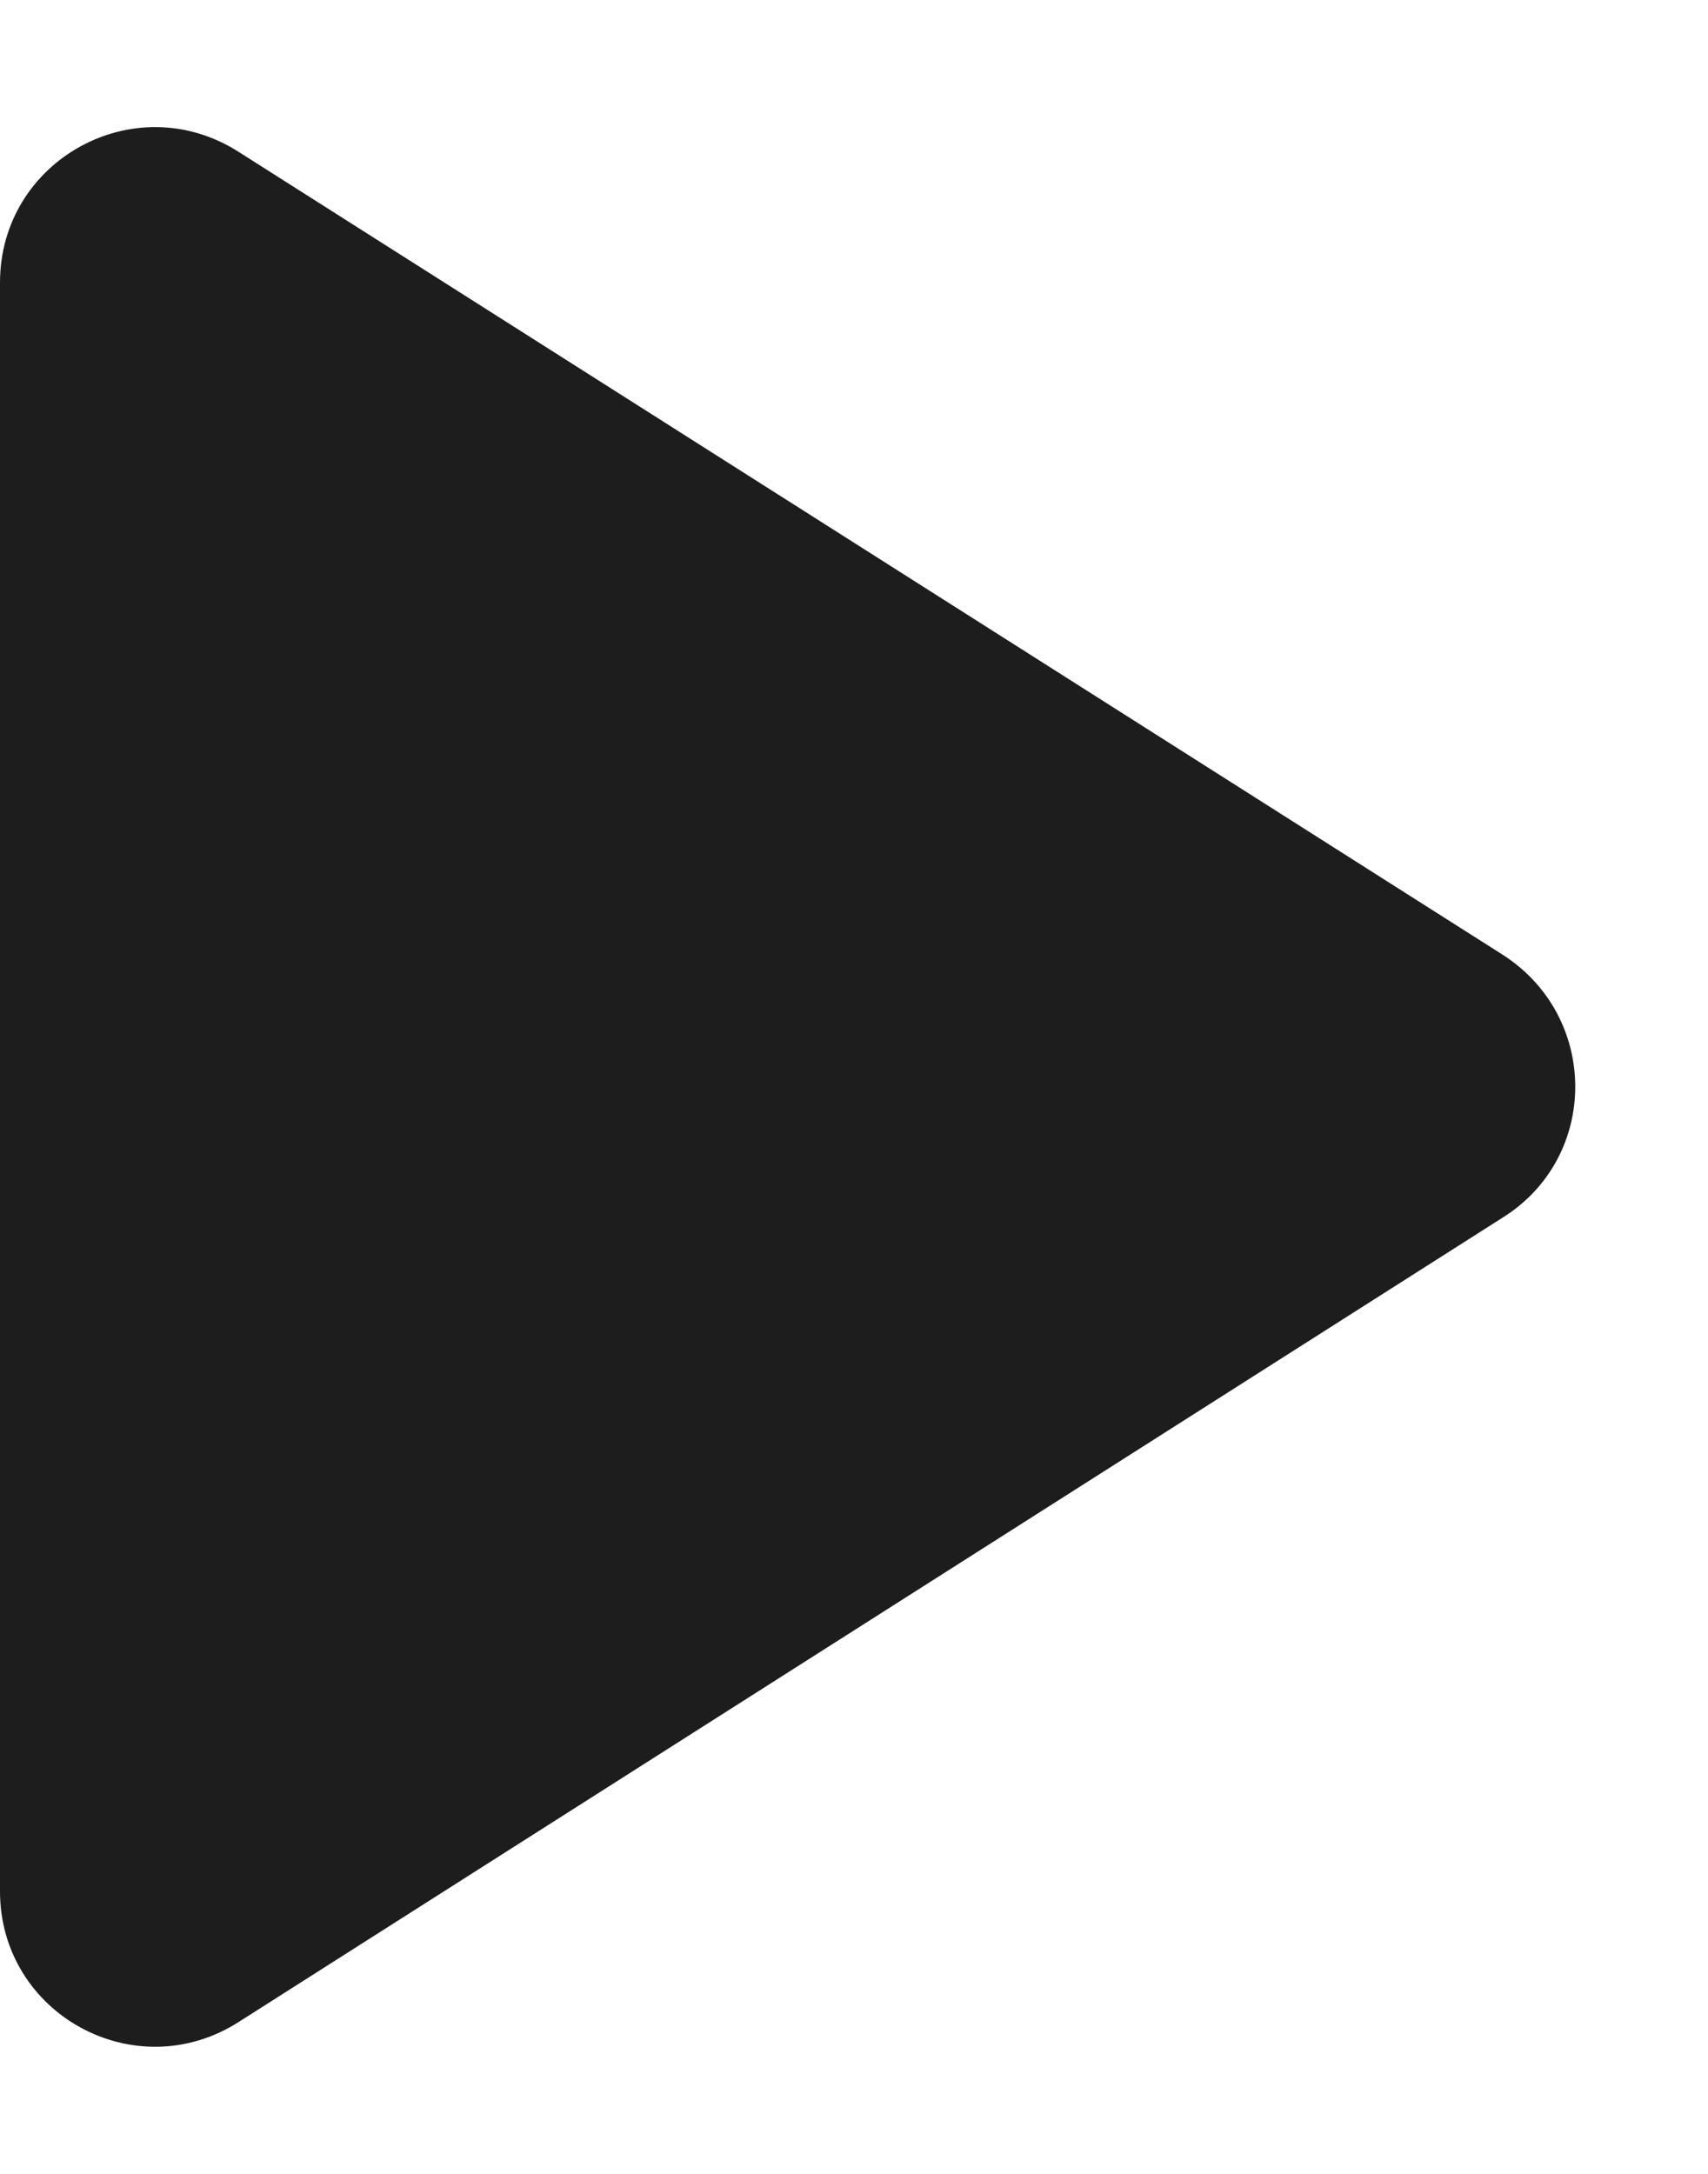 <svg width="11px" height="14px" viewBox="0 0 11 14" version="1.1" xmlns="http://www.w3.org/2000/svg" xmlns:xlink="http://www.w3.org/1999/xlink"><g id="Icons" stroke="none" stroke-width="1" fill="none" fill-rule="evenodd"><g id="Rounded" transform="translate(-753, -955)"><g id="AV" transform="translate(100, 852)"><g id="-Round-/-AV-/-play_arrow" transform="translate(646, 98)"><g><rect id="Rectangle-Copy-50" x="0" y="0" width="24" height="24"></rect><path d="M7,6.82 L7,17.18 C7,17.97 7.87,18.45 8.54,18.02 L16.68,12.84 C17.3,12.45 17.3,11.55 16.68,11.15 L8.54,5.98 C7.87,5.55 7,6.03 7,6.82 Z" id="Icon-Color" fill="#1D1D1D"></path></g></g></g></g></g></svg>
